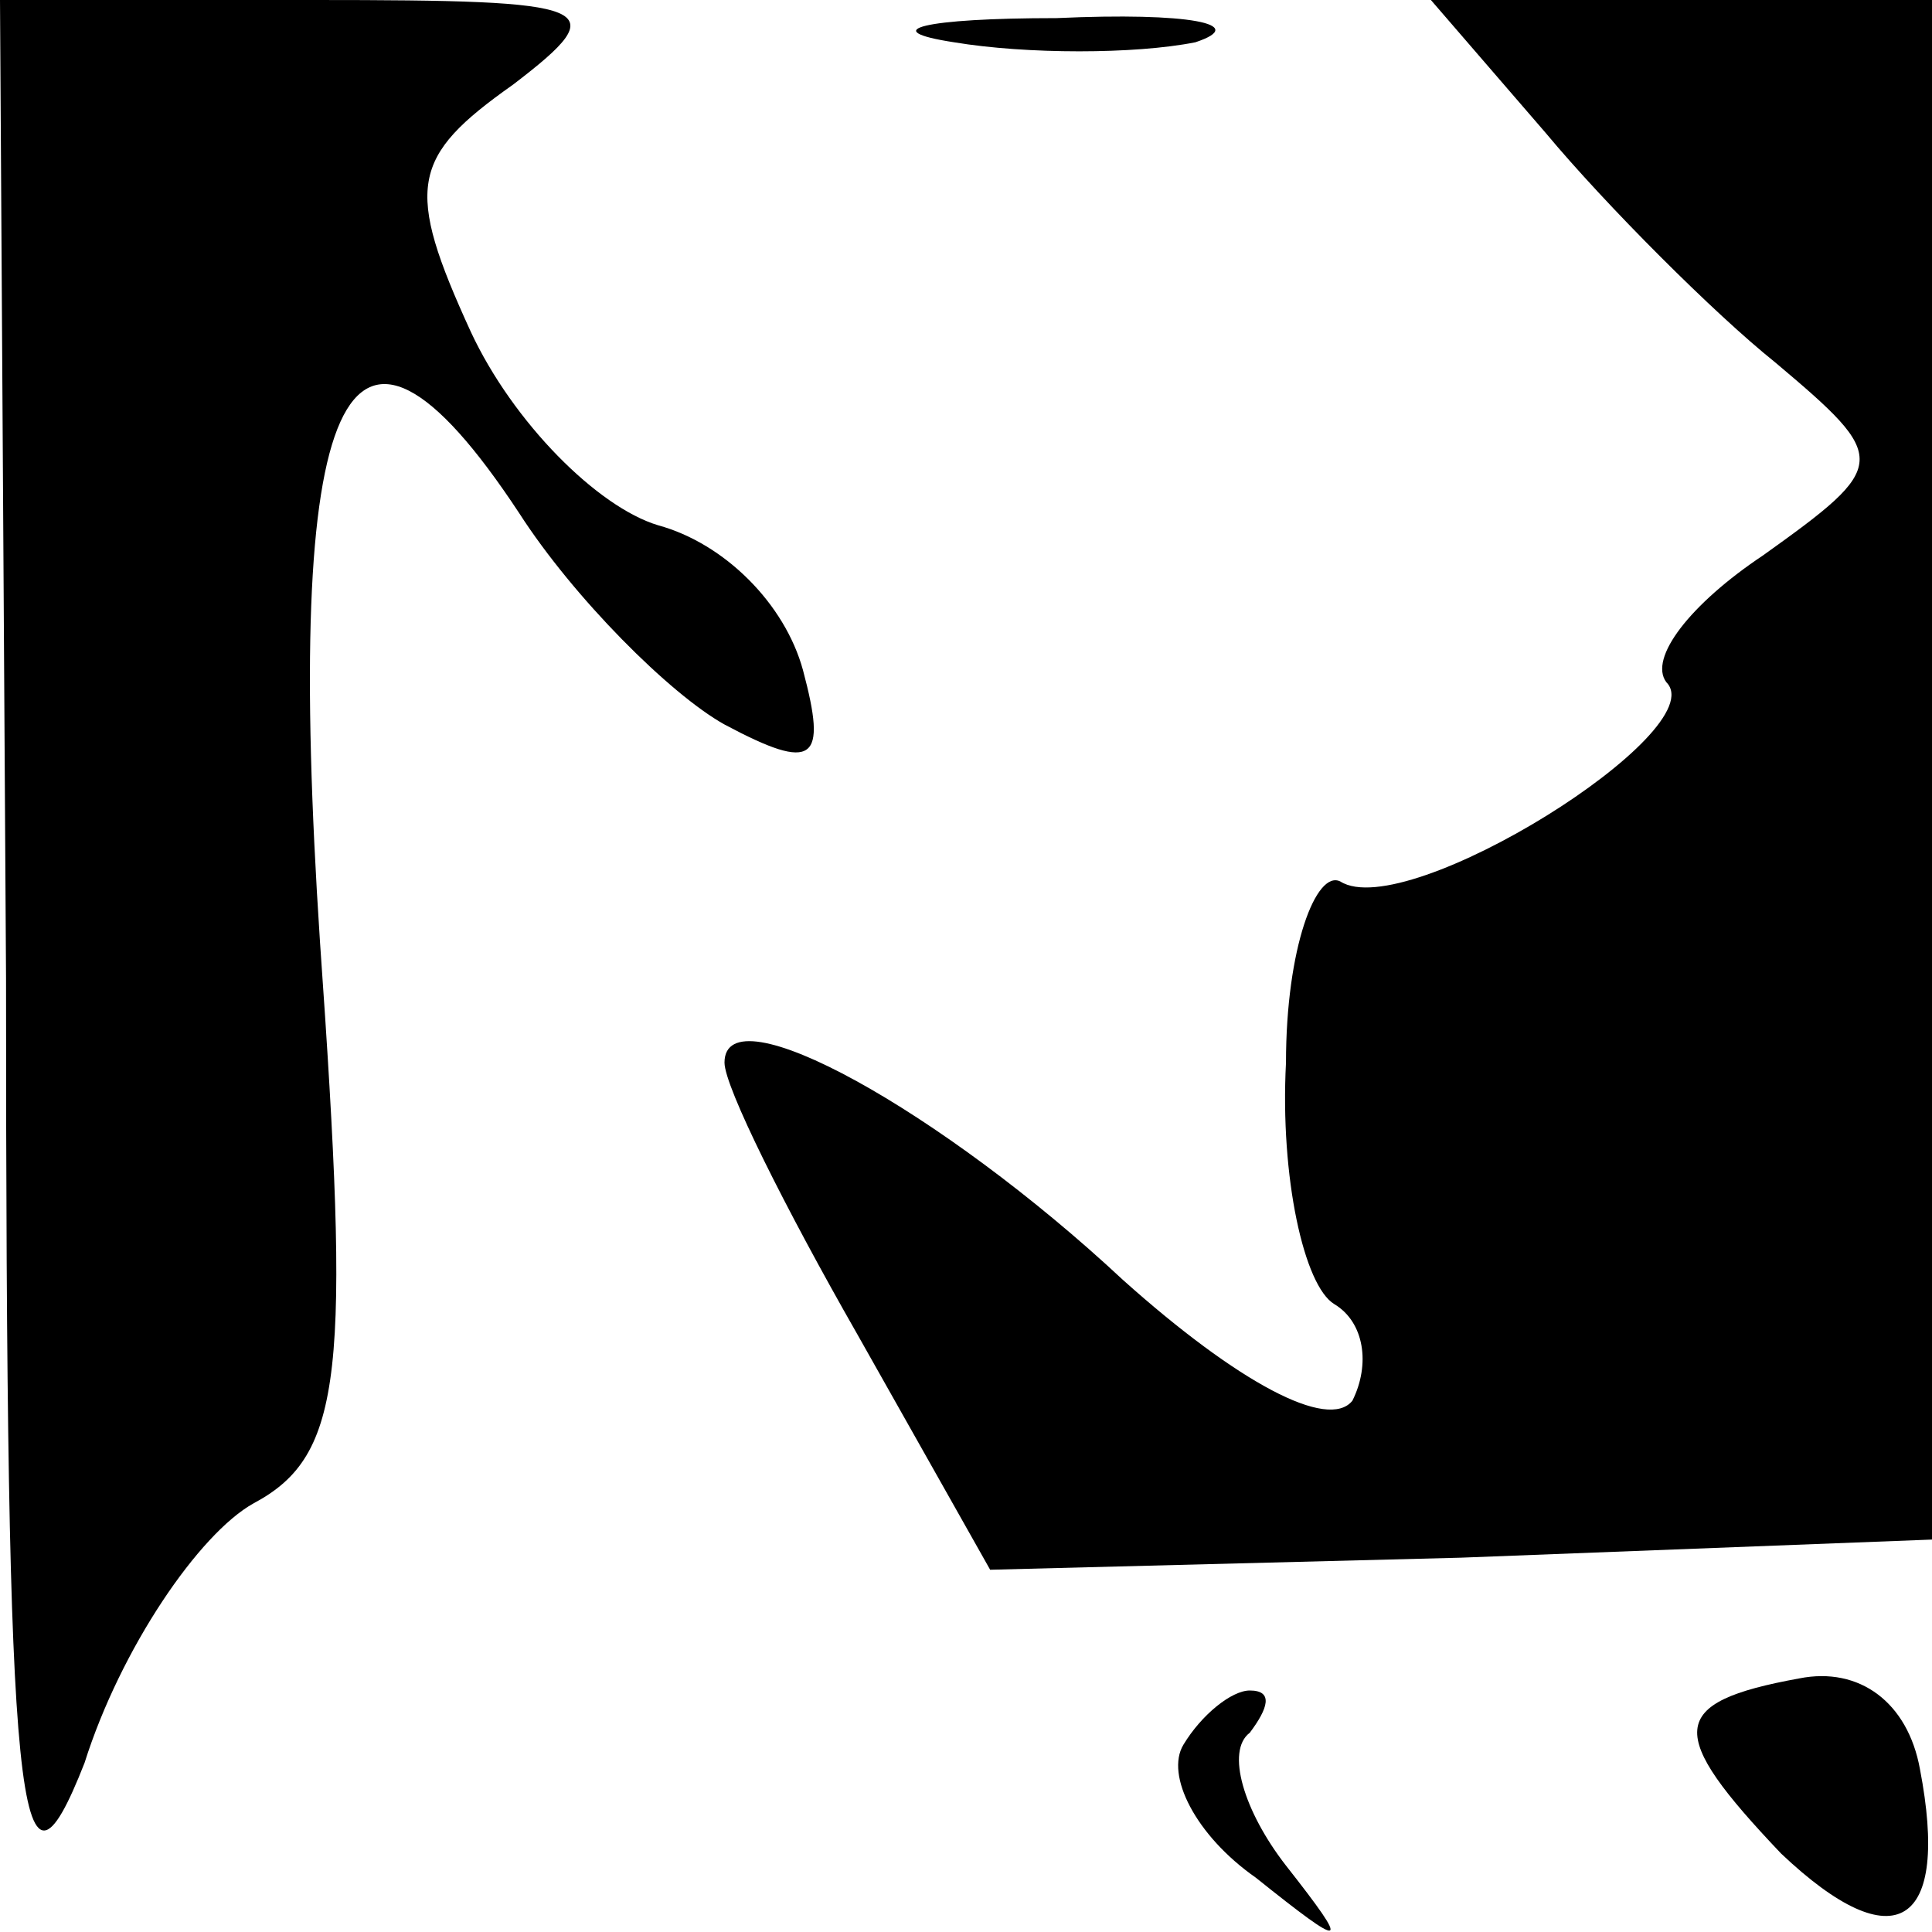 <?xml version="1.0" standalone="no"?>
<!DOCTYPE svg PUBLIC "-//W3C//DTD SVG 20010904//EN"
 "http://www.w3.org/TR/2001/REC-SVG-20010904/DTD/svg10.dtd">
<svg version="1.0" xmlns="http://www.w3.org/2000/svg"
 width="32pt" height="32pt" viewBox="0 0 32 32"
 preserveAspectRatio="xMidYMid meet">
<g transform="translate(0,32) scale(0.1,-0.1)"
fill="#000000" stroke="none">
<path fill="#000000" stroke="none" d="M1 158 c0 -140 2 -158 13 -130 6 19 19
38 28 43 15 8 16 22 11 93 -6 91 4 115 33 71 9 -14 25 -30 34 -35 15 -8 17 -6
13 9 -3 11 -13 21 -24 24 -10 3 -24 17 -31 32 -11 24 -10 29 7 41 17 13 14 14
-33 14 l-52 0 1 -162z"/>
<path fill="#000000" stroke="none" d="M158 313 c12 -2 30 -2 40 0 9 3 -1 5
-23 4 -22 0 -30 -2 -17 -4z"/>
<path fill="#000000" stroke="none" d="M256 298 c10 -12 28 -30 38 -38 19 -16
19 -17 -2 -32 -12 -8 -19 -17 -16 -21 8 -8 -43 -40 -54 -33 -4 2 -9 -11 -9
-30 -1 -19 3 -37 8 -40 5 -3 6 -10 3 -16 -4 -5 -19 3 -38 20 -30 28 -66 48
-66 36 0 -4 10 -24 22 -45 l22 -39 78 2 78 3 0 128 0 127 -42 0 -41 0 19 -22z"/>
<path fill="#000000" stroke="none" d="M298 42 c-22 -4 -22 -9 -3 -29 19 -18
28 -12 23 14 -2 11 -10 17 -20 15z"/>
<path fill="#000000" stroke="none" d="M196 31 c-3 -5 2 -15 12 -22 15 -12 16
-12 5 2 -7 9 -10 19 -6 22 3 4 4 7 0 7 -3 0 -8 -4 -11 -9z"/>
</g>
</svg>
